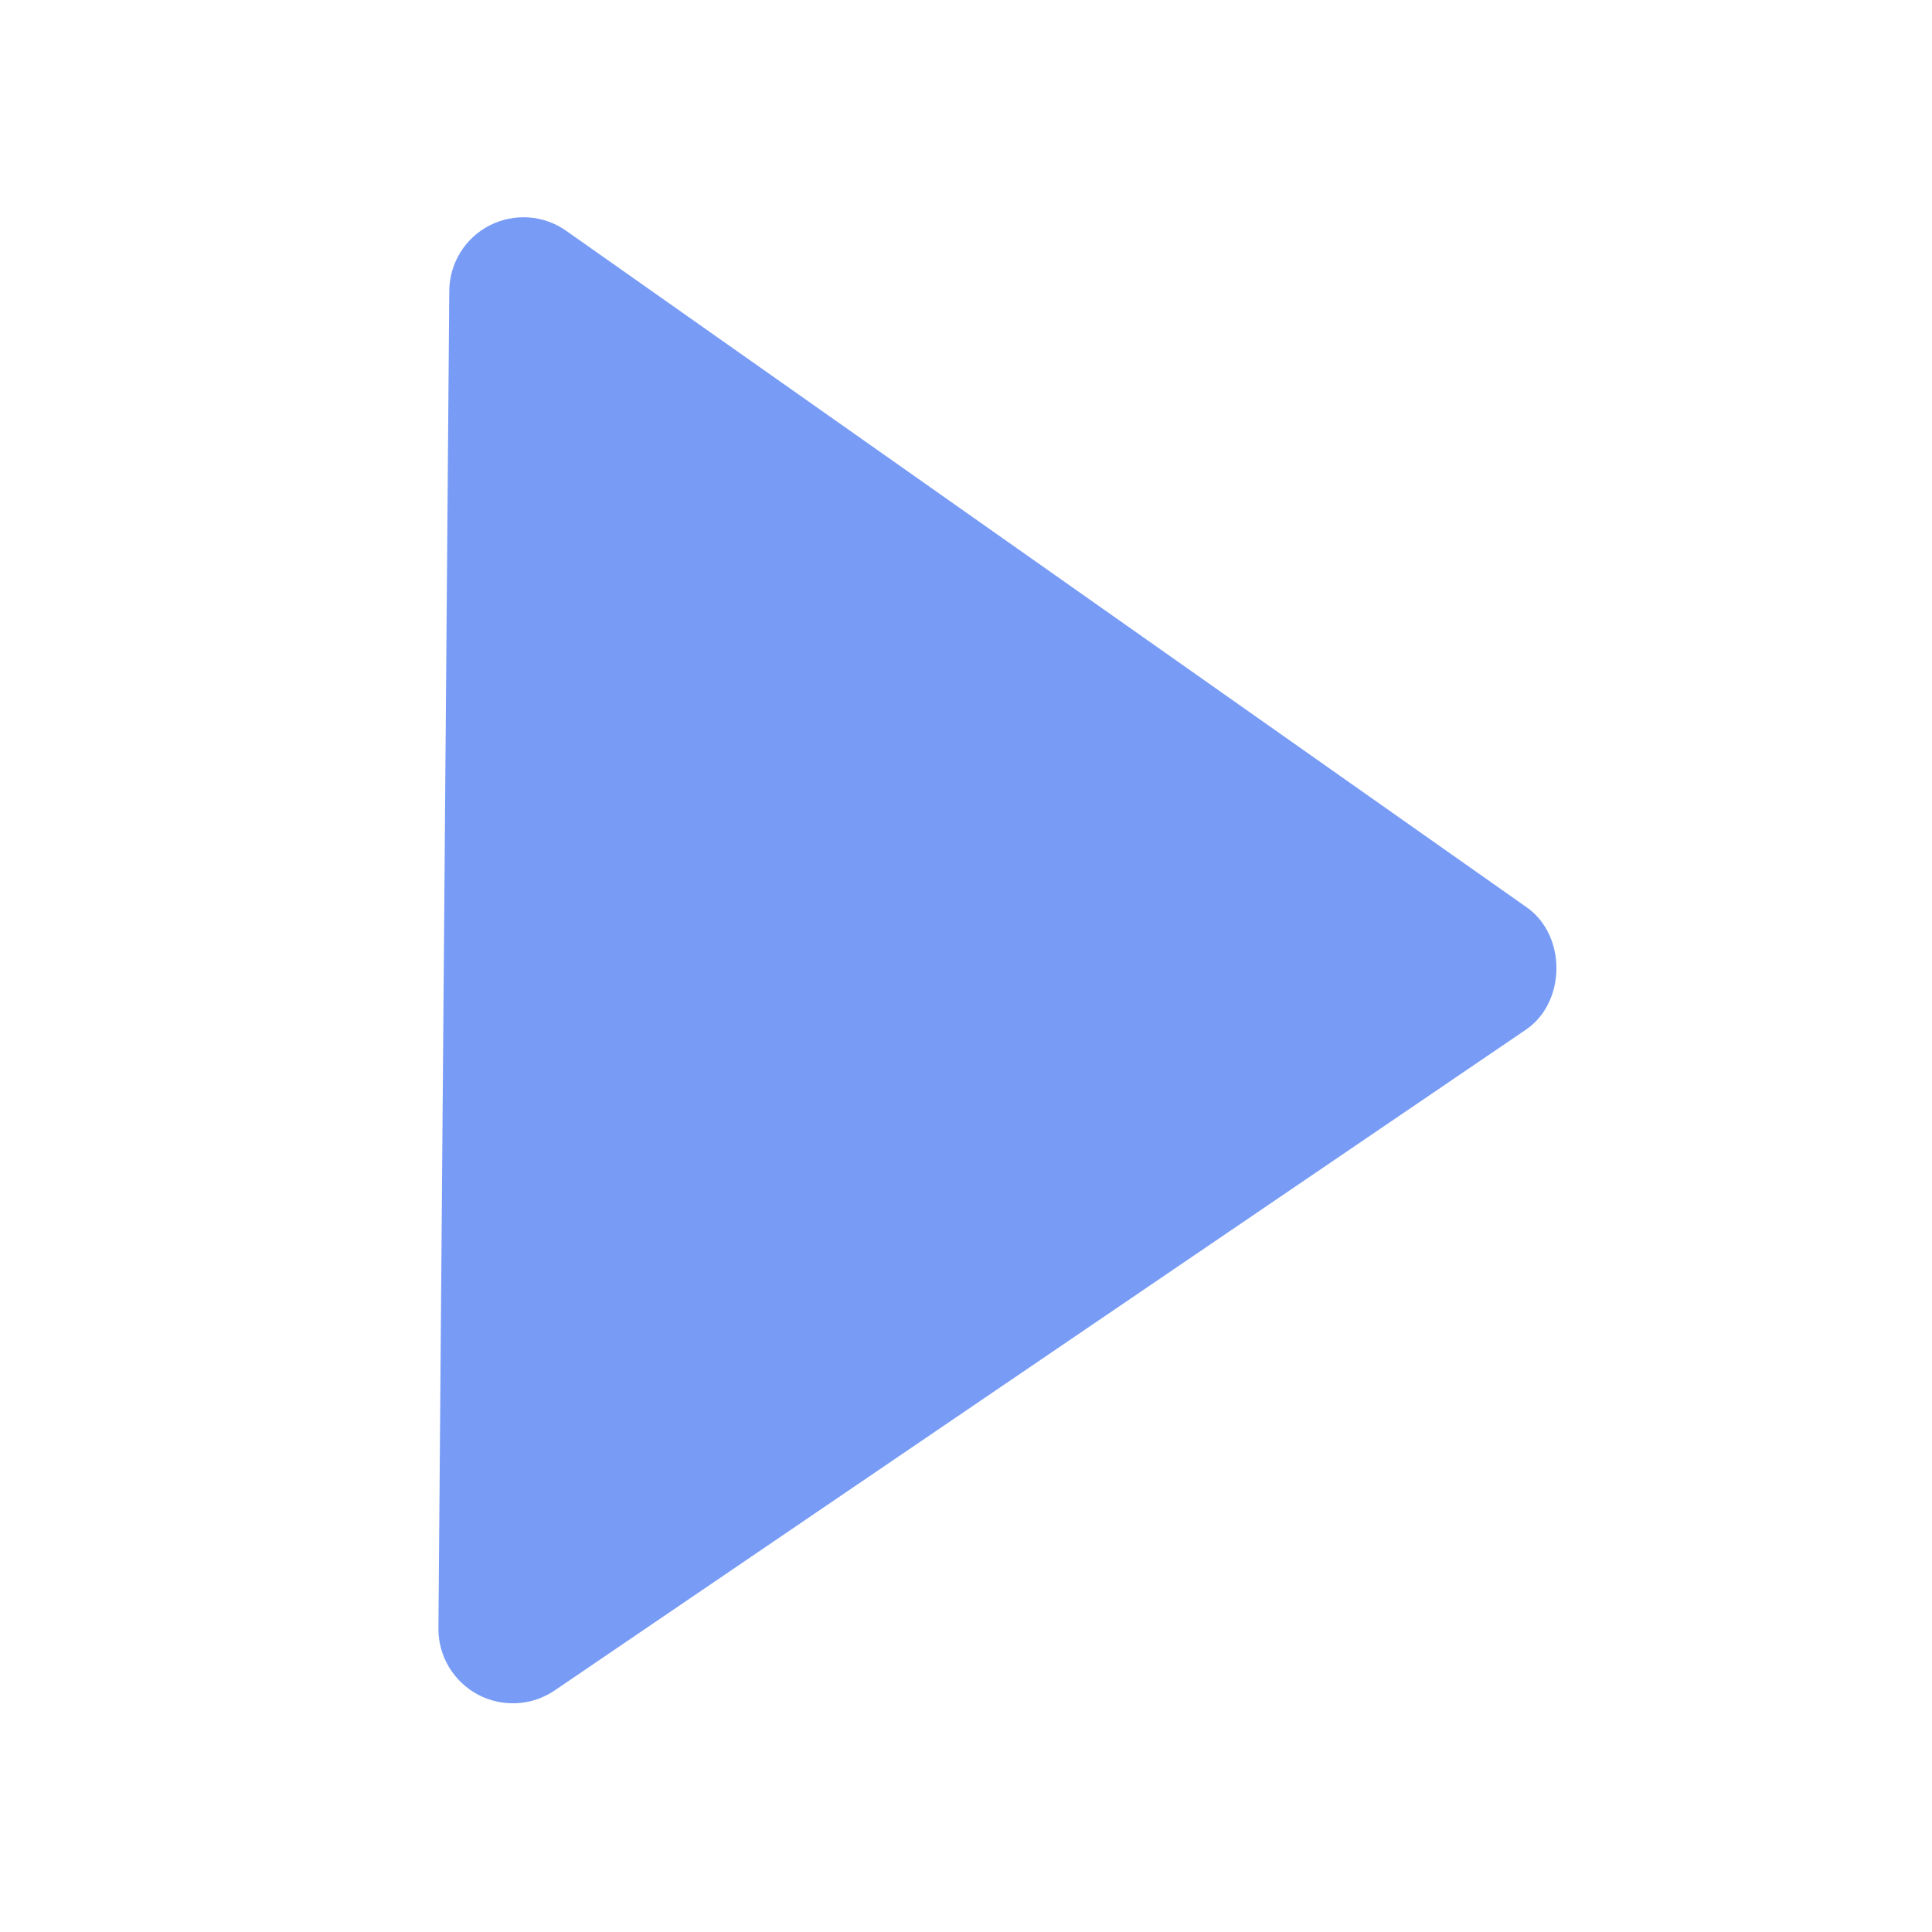 <svg width="26" height="26" viewBox="0 0 26 26" fill="none" xmlns="http://www.w3.org/2000/svg">
<path d="M6.046 3.916L5.9 21.916C5.899 22.098 5.948 22.277 6.041 22.433C6.135 22.59 6.269 22.718 6.429 22.804C6.59 22.89 6.771 22.93 6.953 22.921C7.135 22.912 7.311 22.853 7.462 22.751L20.535 13.857C21.077 13.488 21.084 12.59 20.548 12.212L7.621 3.107C7.472 3.001 7.297 2.939 7.115 2.926C6.933 2.913 6.751 2.951 6.588 3.034C6.426 3.117 6.289 3.244 6.194 3.399C6.098 3.555 6.047 3.733 6.046 3.916Z" fill="#789CF6"/>
</svg>
